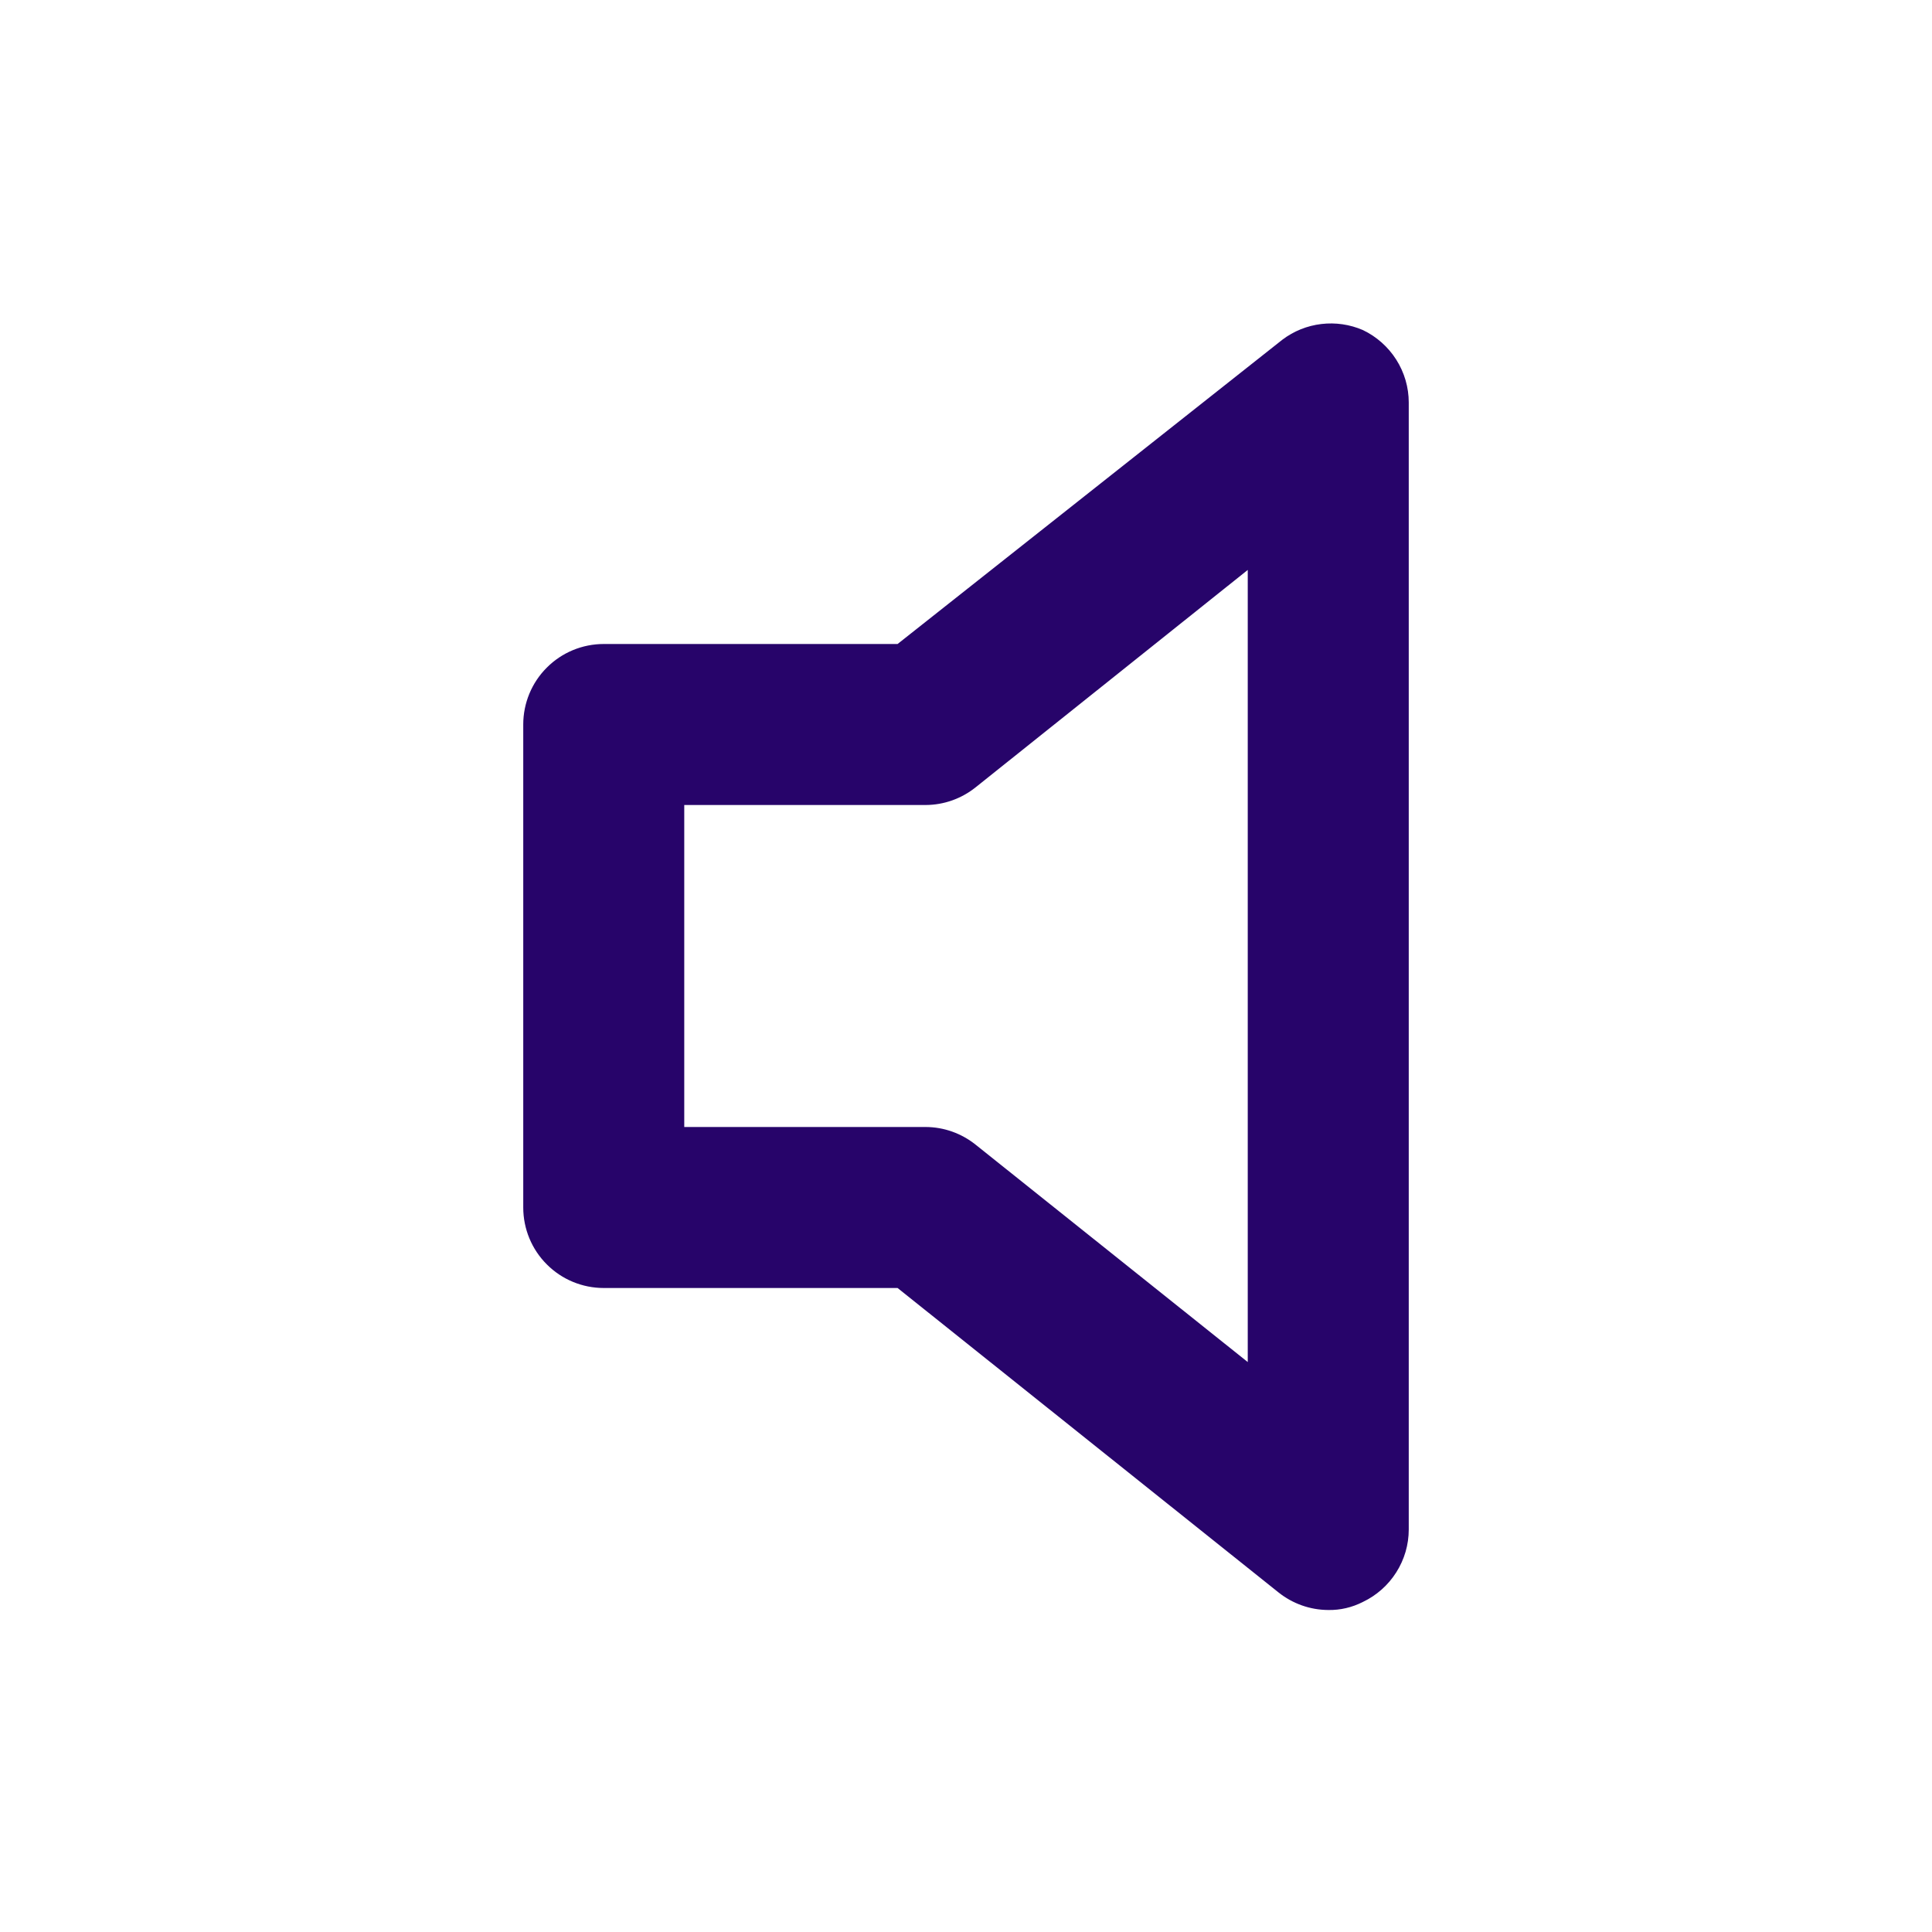 <svg width="24" height="24" viewBox="0 0 24 24" fill="none" xmlns="http://www.w3.org/2000/svg">
<path d="M16.93 4.1C16.768 4.03 16.59 4.004 16.414 4.025C16.238 4.046 16.071 4.113 15.93 4.22L11.15 8H7.5C7.235 8 6.98 8.105 6.793 8.293C6.605 8.48 6.5 8.735 6.5 9V15C6.5 15.265 6.605 15.52 6.793 15.707C6.98 15.895 7.235 16 7.5 16H11.15L15.88 19.78C16.056 19.921 16.274 19.999 16.5 20C16.649 20.003 16.797 19.968 16.93 19.9C17.1 19.819 17.244 19.692 17.345 19.532C17.446 19.373 17.5 19.189 17.5 19V5C17.5 4.812 17.446 4.627 17.345 4.468C17.244 4.309 17.1 4.181 16.93 4.1ZM15.5 16.92L12.12 14.22C11.944 14.079 11.726 14.001 11.5 14H8.5V10H11.5C11.726 9.999 11.944 9.921 12.12 9.78L15.5 7.08V16.92Z" fill="#27046A"/>
</svg>
